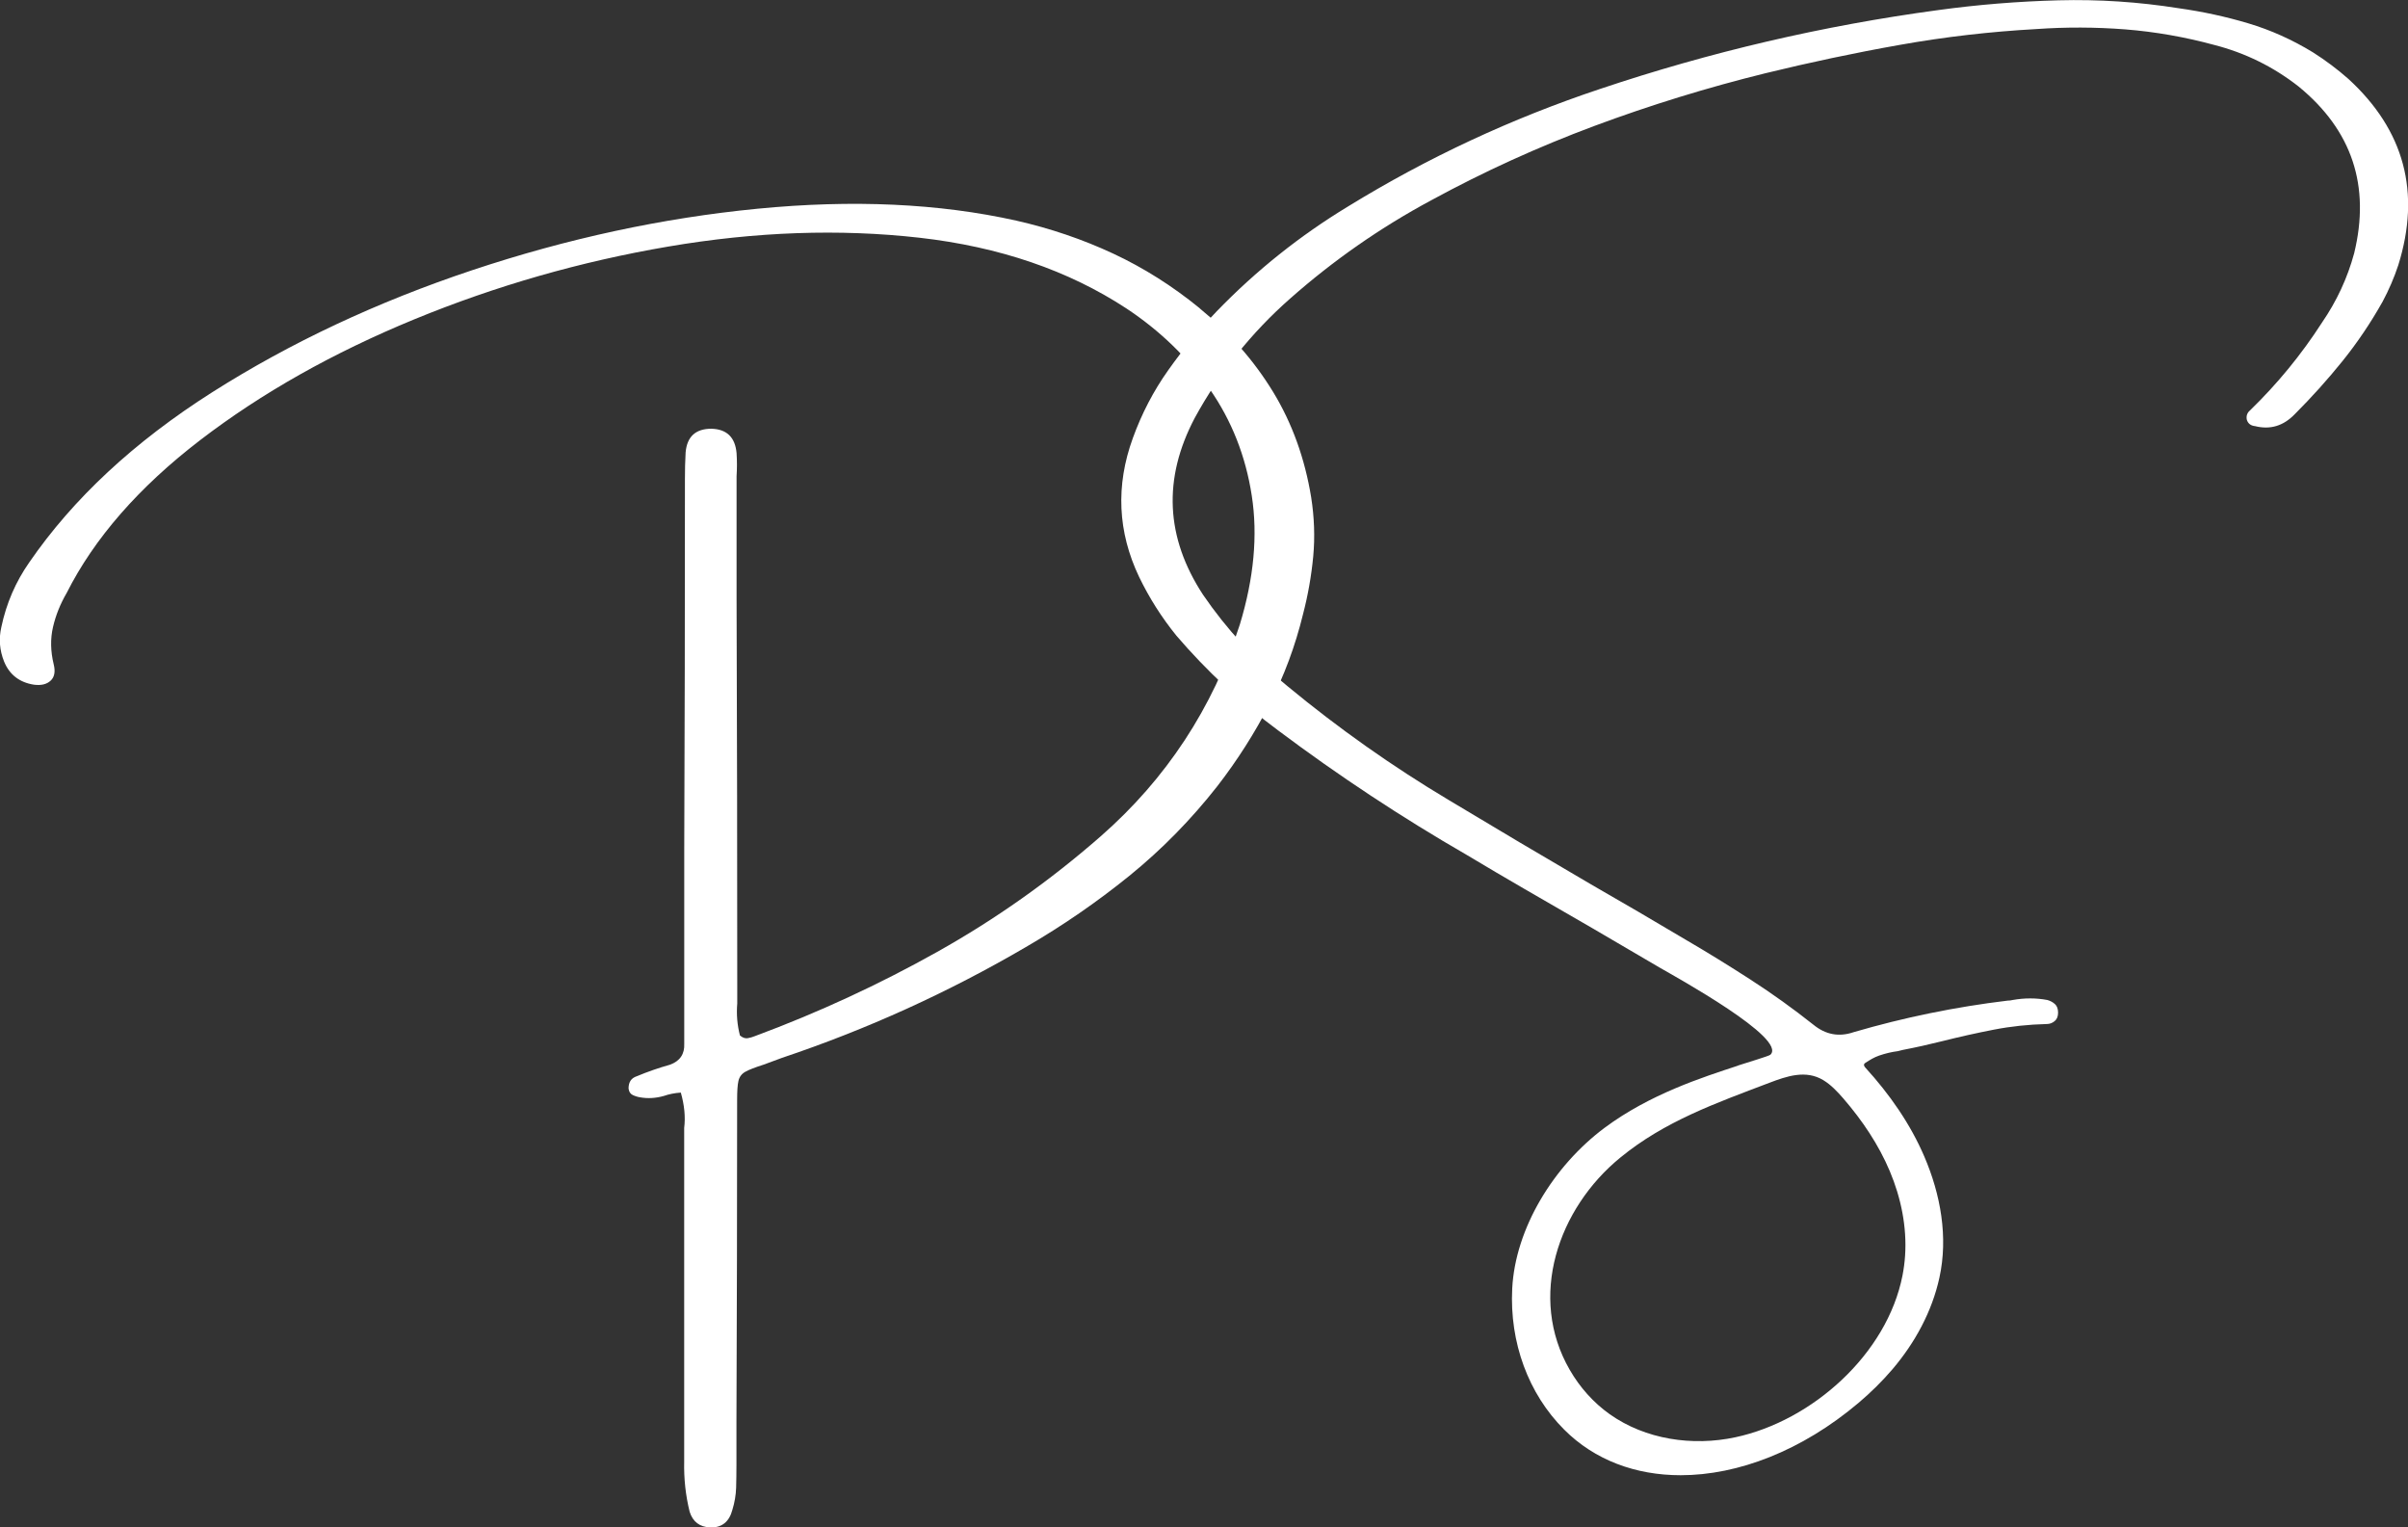 <?xml version="1.0" encoding="UTF-8"?><svg xmlns="http://www.w3.org/2000/svg" viewBox="0 0 387.01 245.42"><rect x="0" y="0" width="387.01" height="245.42" fill="#333333" stroke="none"/><defs><style>.d{fill:#fff;}</style></defs><g id="a"/><g id="b"><g id="c"><g><path class="d" d="M192.83,49.56c4.8,3.93,8.73,8.41,11.79,13.43,3.05,5.02,5.09,10.66,6.11,16.92,.5,3.2,.62,6.37,.33,9.5-.3,3.13-.84,6.22-1.64,9.28-1.24,5.09-3.04,9.94-5.41,14.52-2.36,4.58-5.14,8.95-8.35,13.1-4.22,5.38-8.94,10.19-14.14,14.41-5.21,4.22-10.76,8.04-16.65,11.46-12.45,7.28-25.51,13.21-39.19,17.8-.94,.36-1.93,.73-2.95,1.09-1.39,.44-2.37,.82-2.95,1.15-.59,.33-.95,.82-1.1,1.47s-.21,1.67-.21,3.06c0,17.25-.04,34.46-.11,51.64v6.99c0,1.24-.02,2.46-.05,3.66-.04,1.2-.24,2.38-.6,3.55-.51,1.96-1.71,2.91-3.6,2.84-1.68-.08-2.76-.91-3.27-2.51-.65-2.62-.94-5.31-.88-8.08v-53.6c.22-1.75,.04-3.64-.54-5.68-1.02,.07-1.93,.26-2.73,.54-1.31,.37-2.58,.44-3.82,.22-.43-.07-.84-.2-1.2-.38-.37-.18-.59-.53-.65-1.04,0-1.02,.43-1.68,1.31-1.96,1.74-.73,3.53-1.35,5.35-1.86,1.6-.58,2.37-1.71,2.29-3.38v-31.33c.08-19.51,.11-39.05,.11-58.63v-.77c0-1.45,.03-2.87,.11-4.26,.22-2.55,1.6-3.82,4.15-3.82,2.47,.07,3.82,1.38,4.04,3.93,.08,1.24,.08,2.47,0,3.71v19.54c.08,21.18,.11,42.36,.11,63.54v1.64c-.15,1.75,0,3.46,.43,5.13,.43,.37,.86,.51,1.25,.44,.4-.07,.79-.18,1.15-.33,10.19-3.78,19.96-8.3,29.31-13.54,9.36-5.24,18.11-11.43,26.26-18.56,10.55-9.24,18.02-20.6,22.38-34.06,2.25-7.42,2.9-14.32,1.91-20.69-.98-6.37-3.24-12.08-6.77-17.14-3.53-5.06-7.99-9.37-13.38-12.94-9.32-6.11-20.4-9.9-33.24-11.36-12.85-1.45-26.32-.98-40.4,1.42-14.09,2.4-27.68,6.3-40.78,11.68-13.1,5.39-24.58,11.86-34.45,19.43-9.86,7.57-17.01,15.76-21.45,24.56-1.02,1.75-1.75,3.57-2.19,5.46s-.4,3.89,.11,6c.29,1.16,.13,2.04-.49,2.62s-1.51,.8-2.68,.65c-2.32-.36-3.93-1.6-4.8-3.71-.73-1.82-.88-3.67-.44-5.57,.8-3.78,2.29-7.24,4.48-10.37,7.06-10.26,16.87-19.38,29.42-27.35,12.56-7.97,26.48-14.5,41.76-19.6,15.28-5.09,30.57-8.39,45.86-9.88,15.28-1.49,29.15-.86,41.59,1.91,5.46,1.24,10.65,3,15.56,5.29s9.55,5.22,13.92,8.79Z"/><path class="d" d="M279.37,171.2c1.39-.46,4.92-1.5,5.16-1.72,2.8-2.59-15.14-12.47-17.77-13.99-7.23-4.26-14.5-8.49-21.8-12.68-3.04-1.76-6.08-3.55-9.13-5.38-10.55-6.08-20.69-12.78-30.43-20.08-6.02-4.46-11.46-9.53-16.33-15.21-2.36-2.91-4.36-6.05-5.99-9.43-3.45-7.24-3.79-14.68-1.01-22.32,1.42-3.92,3.31-7.56,5.68-10.9,2.37-3.35,4.97-6.51,7.81-9.48,6.35-6.56,13.39-12.17,21.1-16.84,12.78-7.85,26.27-14.13,40.47-18.87,17.72-5.95,35.84-10.18,54.37-12.68,6.42-.88,12.87-1.4,19.32-1.57,6.46-.17,12.9,.25,19.32,1.27,3.86,.54,7.59,1.35,11.21,2.43,3.62,1.08,7.08,2.64,10.4,4.67,2.02,1.28,3.92,2.71,5.68,4.26,9,8.25,11.67,18.22,8.02,29.92-.67,2.03-1.52,3.99-2.53,5.88-1.9,3.38-4.04,6.56-6.44,9.54-2.4,2.98-4.96,5.82-7.66,8.52-1.83,1.9-3.95,2.54-6.39,1.93-.68-.07-1.12-.4-1.32-1.01-.13-.61,.04-1.12,.51-1.52,4.39-4.26,8.25-8.96,11.56-14.1,2.37-3.45,4.1-7.17,5.18-11.16,2.63-10.82-.34-19.75-8.93-26.78-4.06-3.18-8.59-5.41-13.59-6.69-4.73-1.28-9.48-2.11-14.25-2.49-4.77-.37-9.55-.39-14.35-.05-7.37,.41-14.68,1.25-21.91,2.54-7.24,1.28-14.44,2.81-21.61,4.56-9.33,2.3-18.49,5.12-27.49,8.47-8.99,3.35-17.72,7.32-26.17,11.92-8.18,4.39-15.76,9.67-22.72,15.82-6.22,5.48-11.33,11.87-15.32,19.17-5.14,9.74-4.7,19.2,1.32,28.4,3.79,5.55,8.31,10.45,13.59,14.71,8.18,6.76,16.8,12.85,25.86,18.26,7.65,4.6,15.29,9.13,22.93,13.59,5.07,2.91,10.11,5.85,15.11,8.83,3.59,2.09,7.1,4.26,10.55,6.49,3.45,2.23,6.8,4.63,10.04,7.2,1.97,1.62,4.13,2.03,6.49,1.22,8.11-2.37,16.36-4.06,24.75-5.07,.27,0,.54-.03,.81-.1,1.9-.34,3.76-.34,5.58,0,.47,.13,.88,.35,1.22,.66,.33,.3,.5,.76,.5,1.37s-.18,1.06-.56,1.37-.8,.46-1.27,.46c-2.91,.07-5.75,.37-8.52,.91-2.77,.54-5.51,1.15-8.21,1.83-2.16,.54-4.29,1.02-6.39,1.42l-.81,.2c-1.02,.13-2.01,.37-3,.71-.79,.27-1.45,.68-2.15,1.13-.11,.07-.23,.15-.27,.28-.06,.19,.09,.39,.22,.54,3.87,4.25,7.21,9.01,9.47,14.29,2.61,6.08,3.85,12.92,2.42,19.44-1.19,5.45-3.92,10.45-7.52,14.69-1.68,1.97-3.53,3.79-5.51,5.46-9.09,7.67-19.33,11.6-28.56,11.6-7.21,0-13.81-2.41-18.72-7.33-5.75-5.74-8.79-14-8.35-22.66,.49-9.67,6.65-19.72,14.83-25.82,7.27-5.42,15.74-8.12,21.48-10.01Zm-18.96,14.81c-10,8.17-14.9,22.39-8.12,34.11,1.61,2.79,3.79,5.25,6.42,7.12,5.75,4.07,13.3,5.18,20.18,3.71,12.36-2.63,24.41-13.37,26.88-26.02,.2-1.04,.34-2.09,.41-3.15,.31-4.63-.65-9.3-2.45-13.58-1.8-4.28-4.43-8.17-7.46-11.68-.96-1.1-1.97-2.19-3.22-2.95-2.81-1.71-5.88-.65-8.71,.43-8.55,3.25-16.8,6.16-23.93,12.01Z"/></g></g></g></svg>